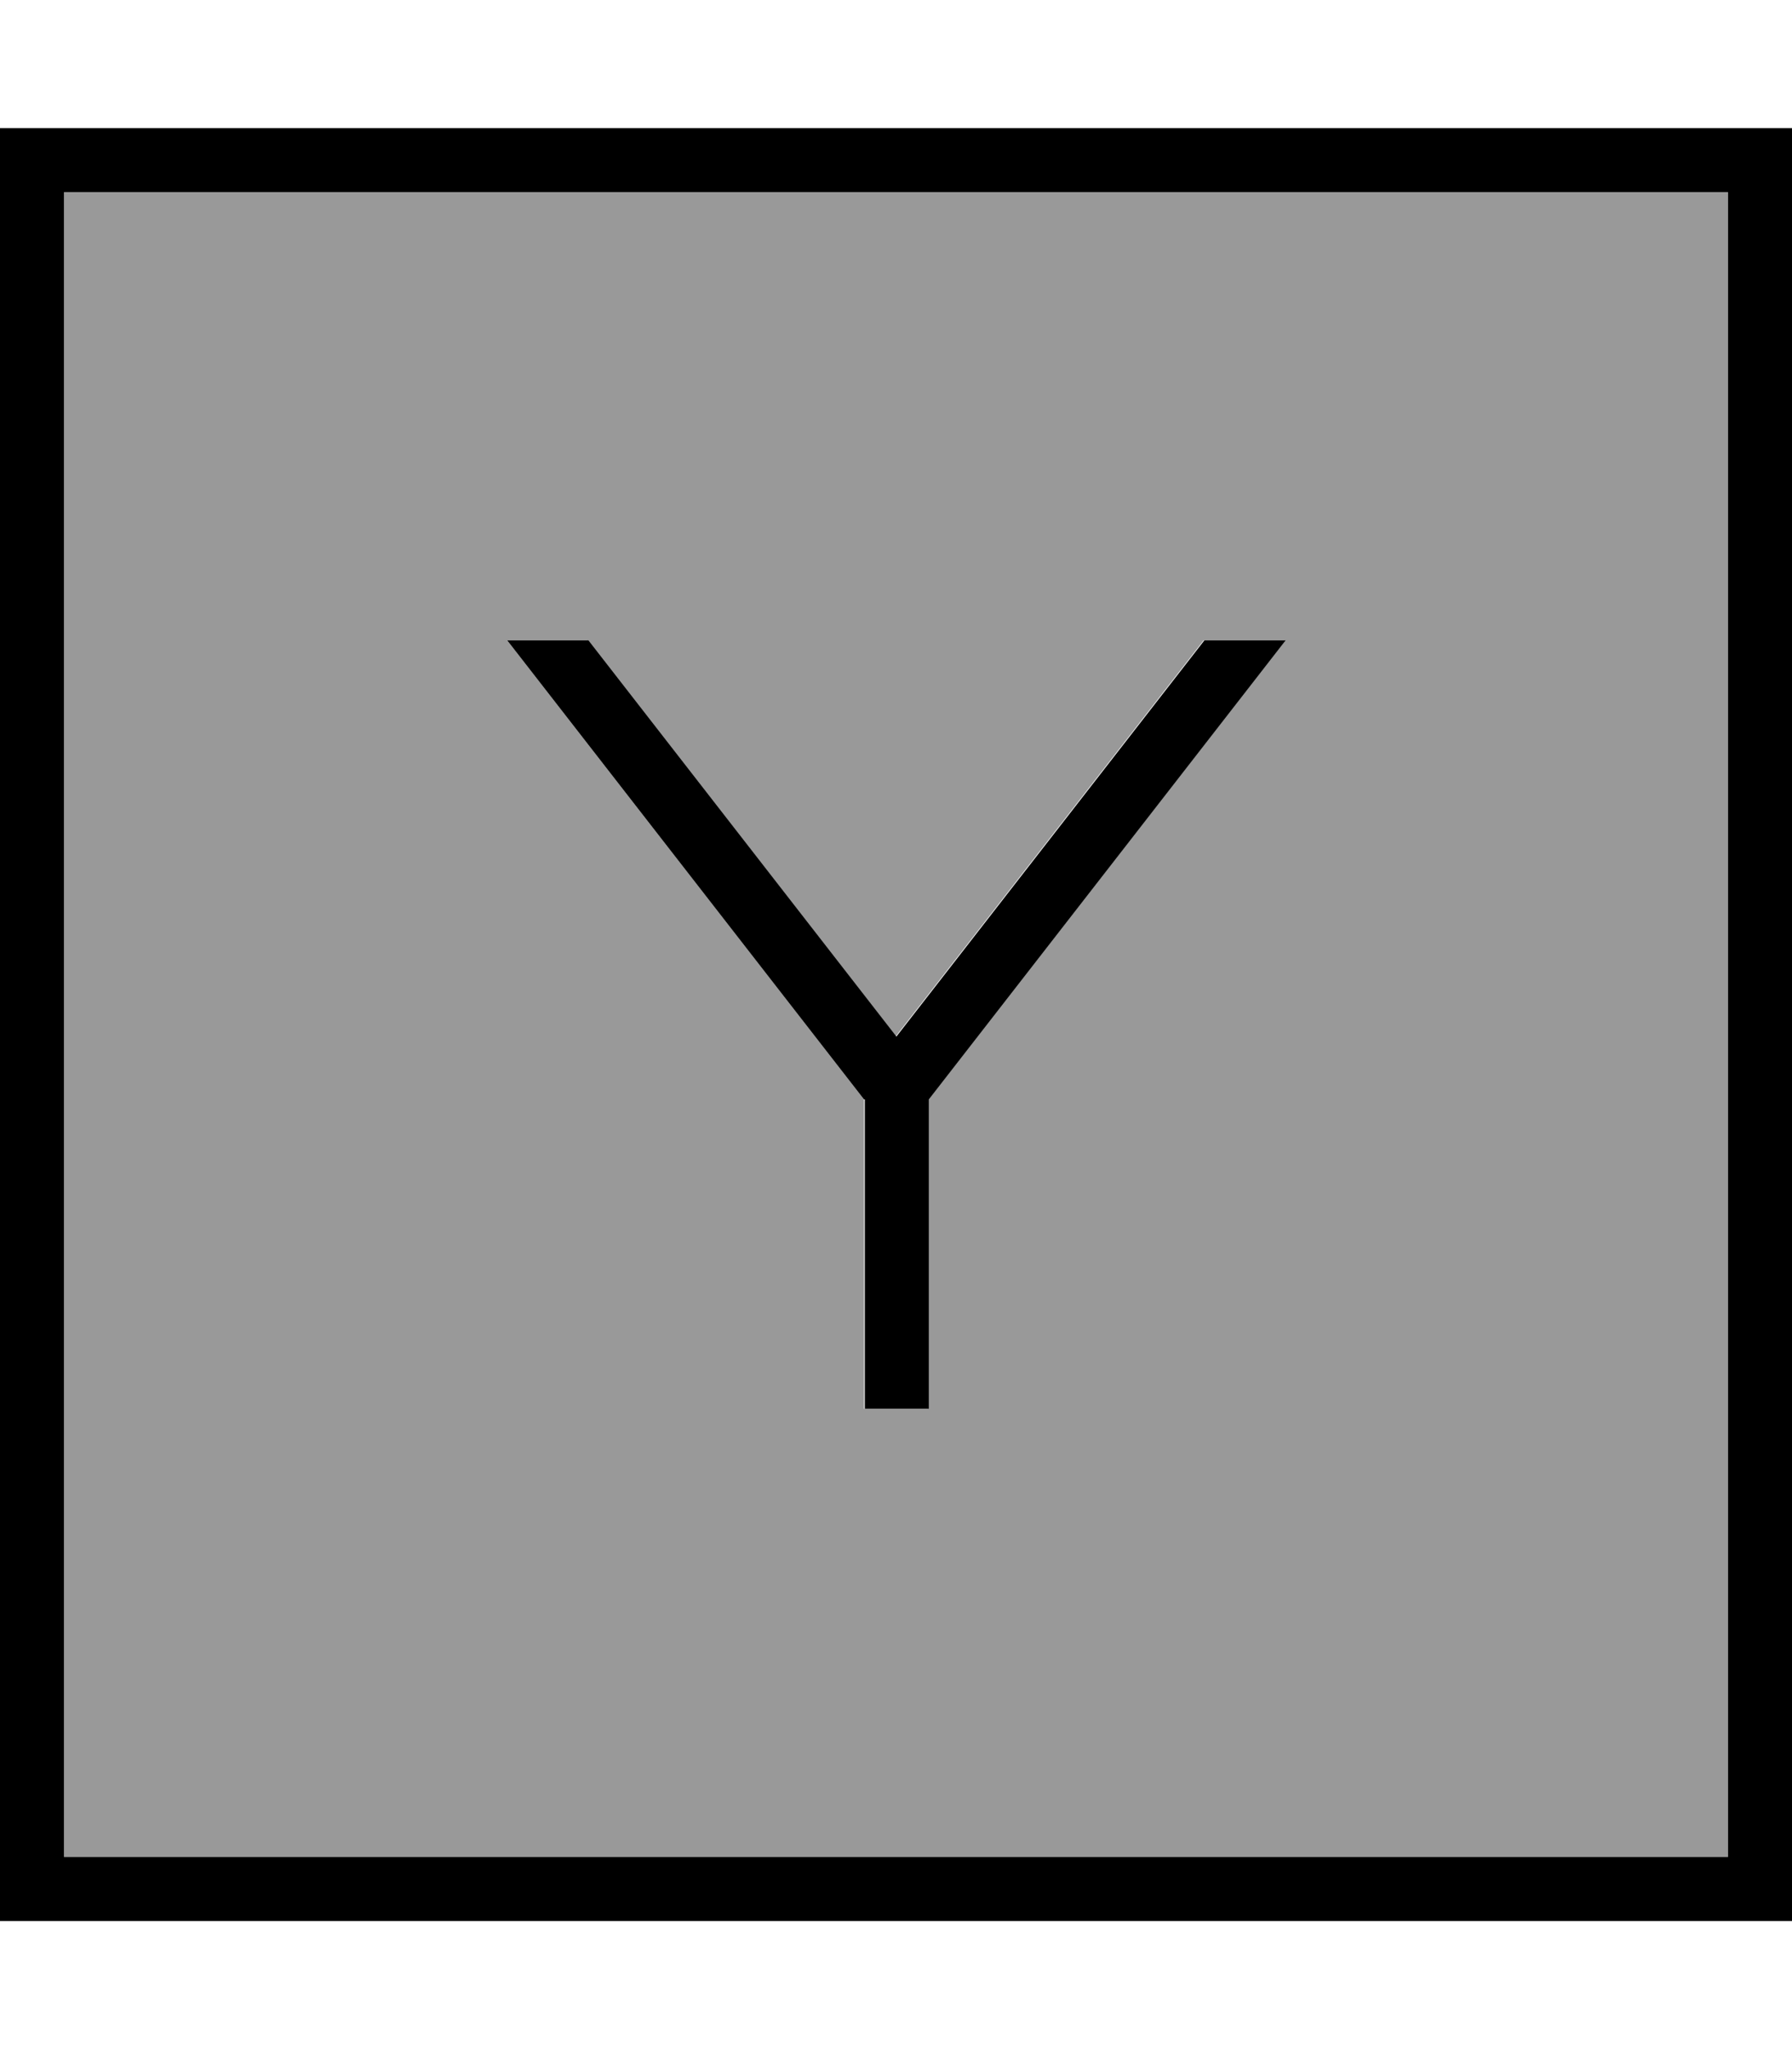 <svg xmlns="http://www.w3.org/2000/svg" viewBox="0 0 448 512"><!--! Font Awesome Pro 7.0.0 by @fontawesome - https://fontawesome.com License - https://fontawesome.com/license (Commercial License) Copyright 2025 Fonticons, Inc. --><path style="fill:currentColor;opacity:.4" d="M16 48l416 0 0 416-416 0 0-416zM126.8 160l89.2 114.7 0 77.3 16 0 0-77.3 89.2-114.7-20.3 0-77 99-77-99-20.3 0z"/><path style="fill:currentColor;opacity:1" d="M16 48l0 416 416 0 0-416-416 0zM0 32l448 0 0 448-448 0 0-448zM216 274.7l-89.2-114.7 20.3 0 77 99 77-99 20.3 0-89.2 114.7 0 77.3-16 0 0-77.3z"/></svg>